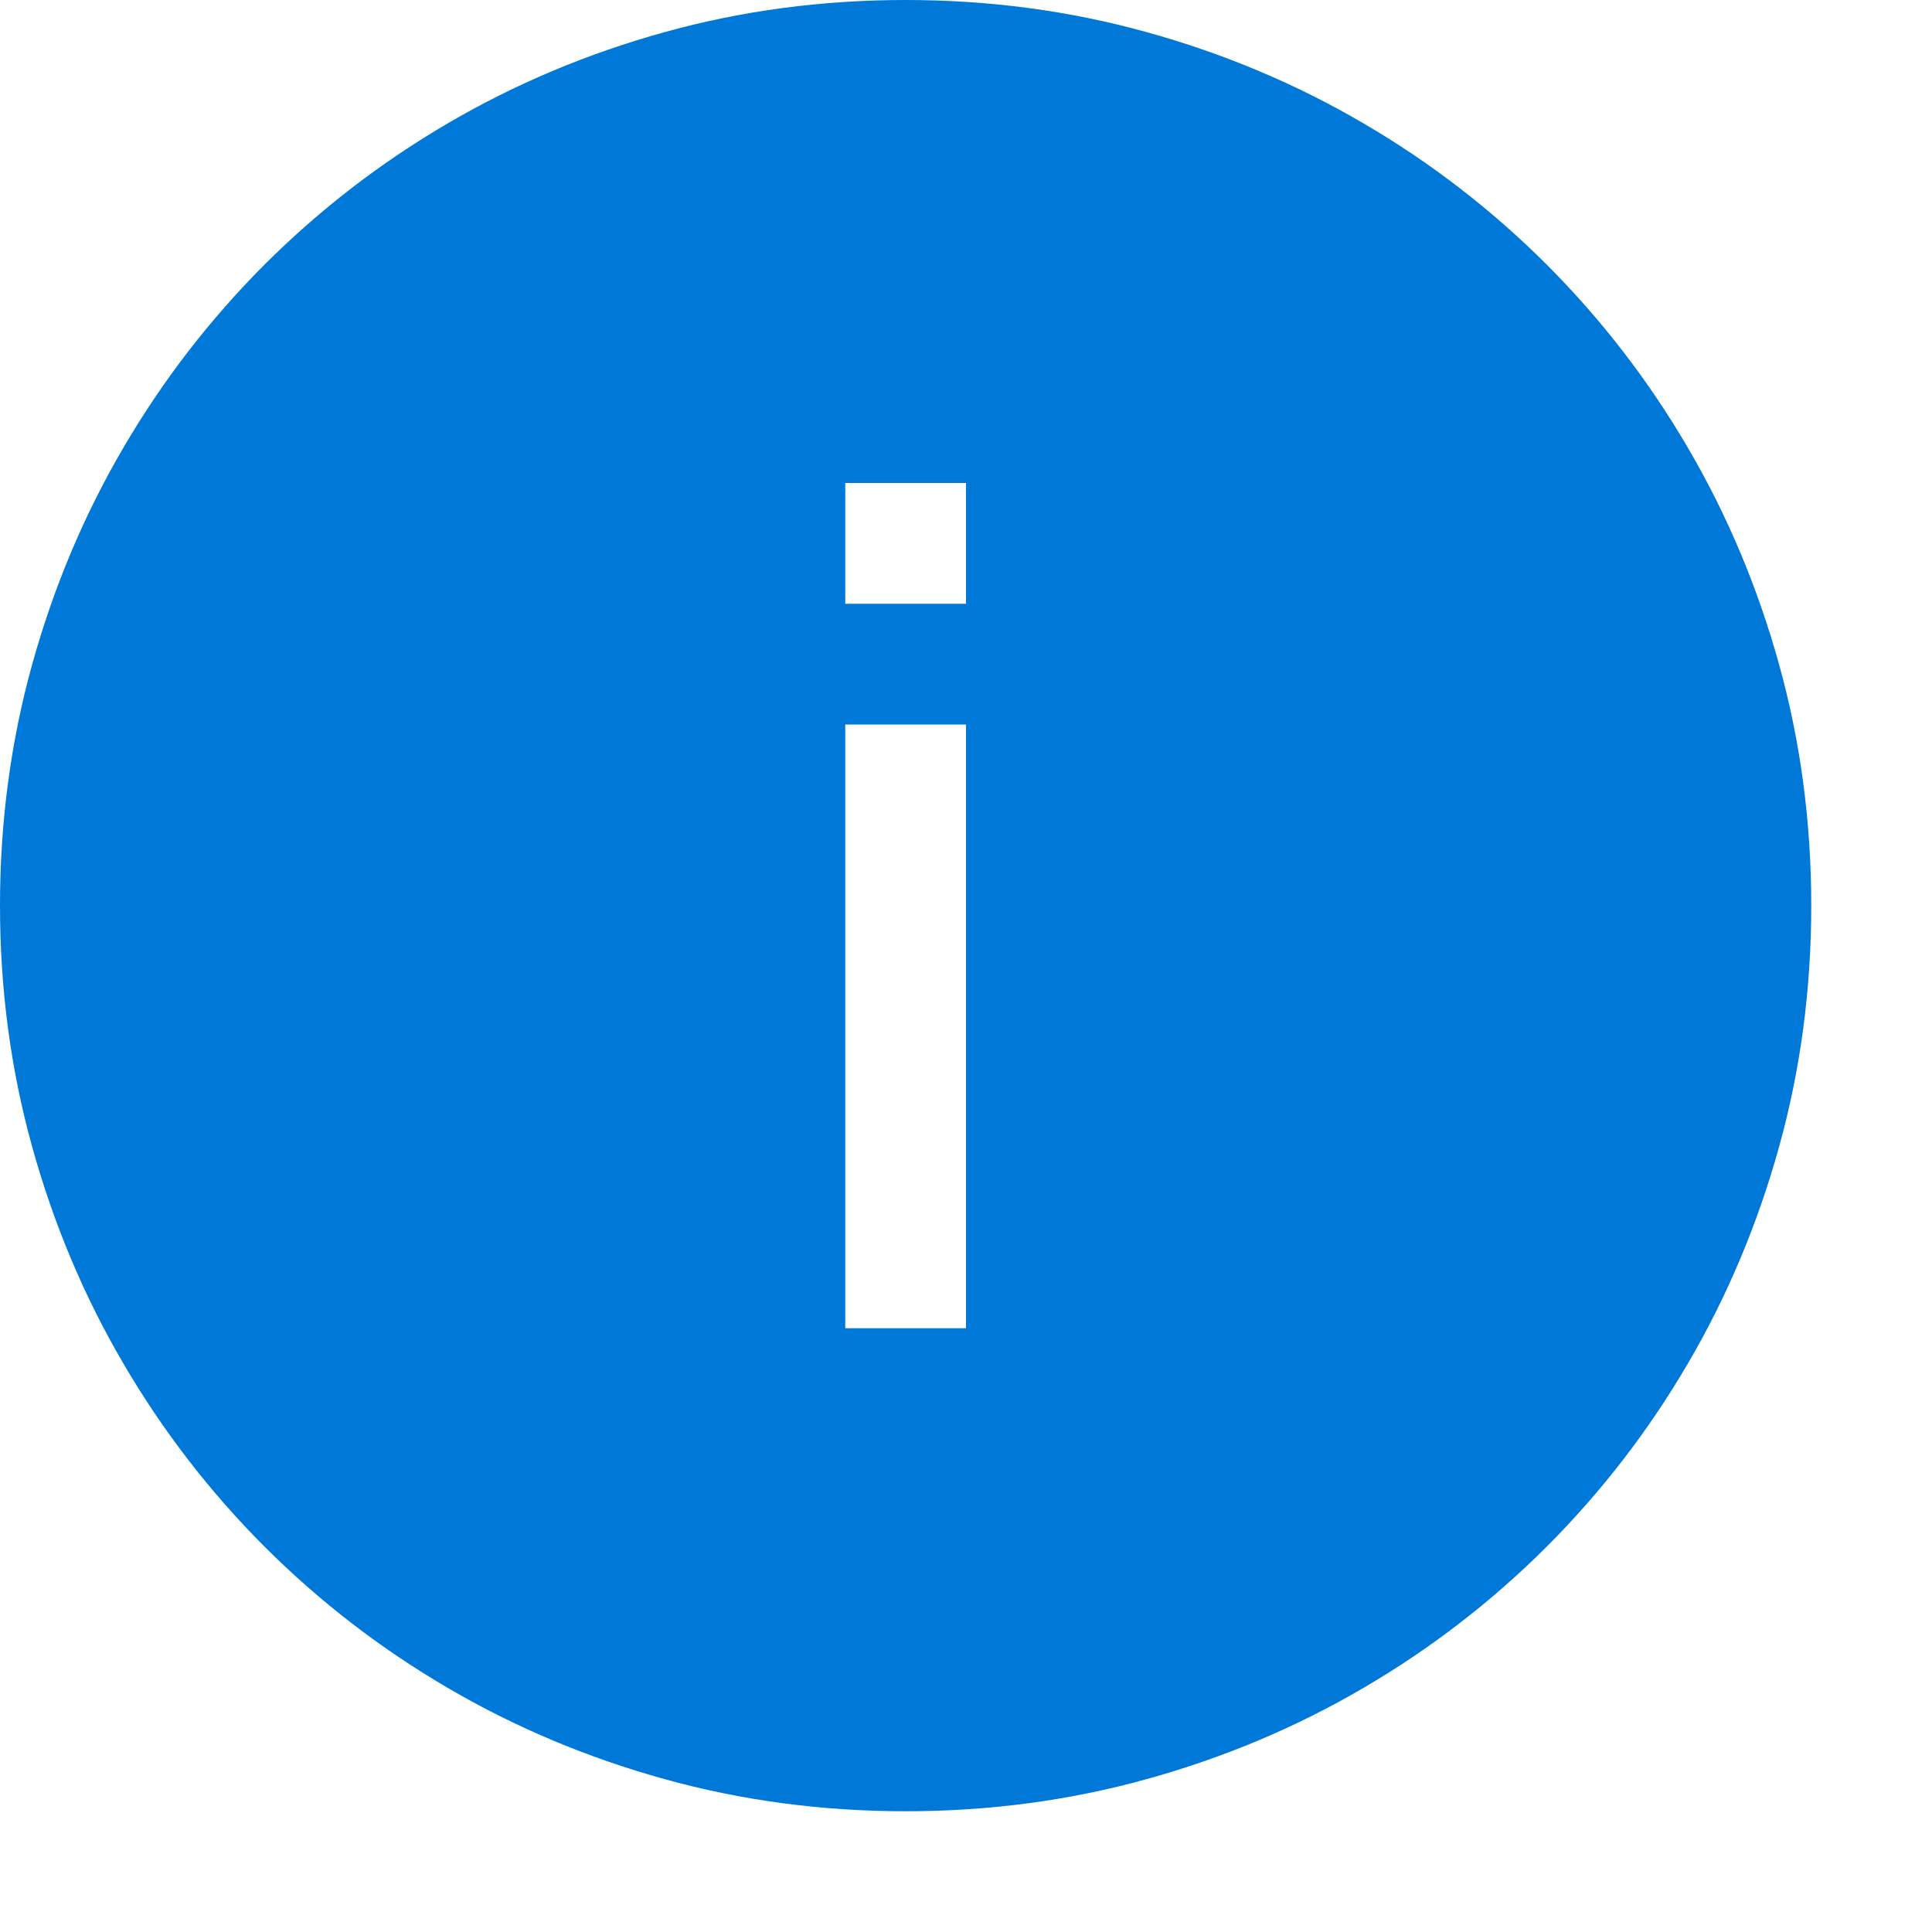 <?xml version="1.0" encoding="UTF-8" standalone="no"?>
<svg width="16px" height="16px" viewBox="0 0 16 16" version="1.1" xmlns="http://www.w3.org/2000/svg" xmlns:xlink="http://www.w3.org/1999/xlink">
    <defs></defs>
    <g stroke="none" stroke-width="1" fill="none" fill-rule="evenodd">
        <g fill="#0078D7">
            <path d="M7.5,15 C6.807,15 6.142,14.911 5.504,14.734 C4.866,14.557 4.268,14.306 3.711,13.98 C3.154,13.655 2.647,13.264 2.191,12.809 C1.736,12.353 1.345,11.846 1.02,11.289 C0.694,10.732 0.443,10.134 0.266,9.496 C0.089,8.858 0,8.193 0,7.5 C0,6.807 0.089,6.142 0.266,5.504 C0.443,4.866 0.694,4.268 1.02,3.711 C1.345,3.154 1.736,2.647 2.191,2.191 C2.647,1.736 3.154,1.345 3.711,1.02 C4.268,0.694 4.866,0.443 5.504,0.266 C6.142,0.089 6.807,0 7.5,0 C8.193,0 8.858,0.089 9.496,0.266 C10.134,0.443 10.732,0.694 11.289,1.02 C11.846,1.345 12.353,1.736 12.809,2.191 C13.264,2.647 13.655,3.154 13.98,3.711 C14.306,4.268 14.557,4.866 14.734,5.504 C14.911,6.142 15,6.807 15,7.5 C15,8.193 14.911,8.858 14.734,9.496 C14.557,10.134 14.306,10.732 13.98,11.289 C13.655,11.846 13.264,12.353 12.809,12.809 C12.353,13.264 11.846,13.655 11.289,13.98 C10.732,14.306 10.134,14.557 9.496,14.734 C8.858,14.911 8.193,15 7.5,15 L7.5,15 Z M7,6 L8,6 L8,11 L7,11 L7,6 Z M7,4 L8,4 L8,5 L7,5 L7,4 Z"></path>
        </g>
    </g>
</svg>